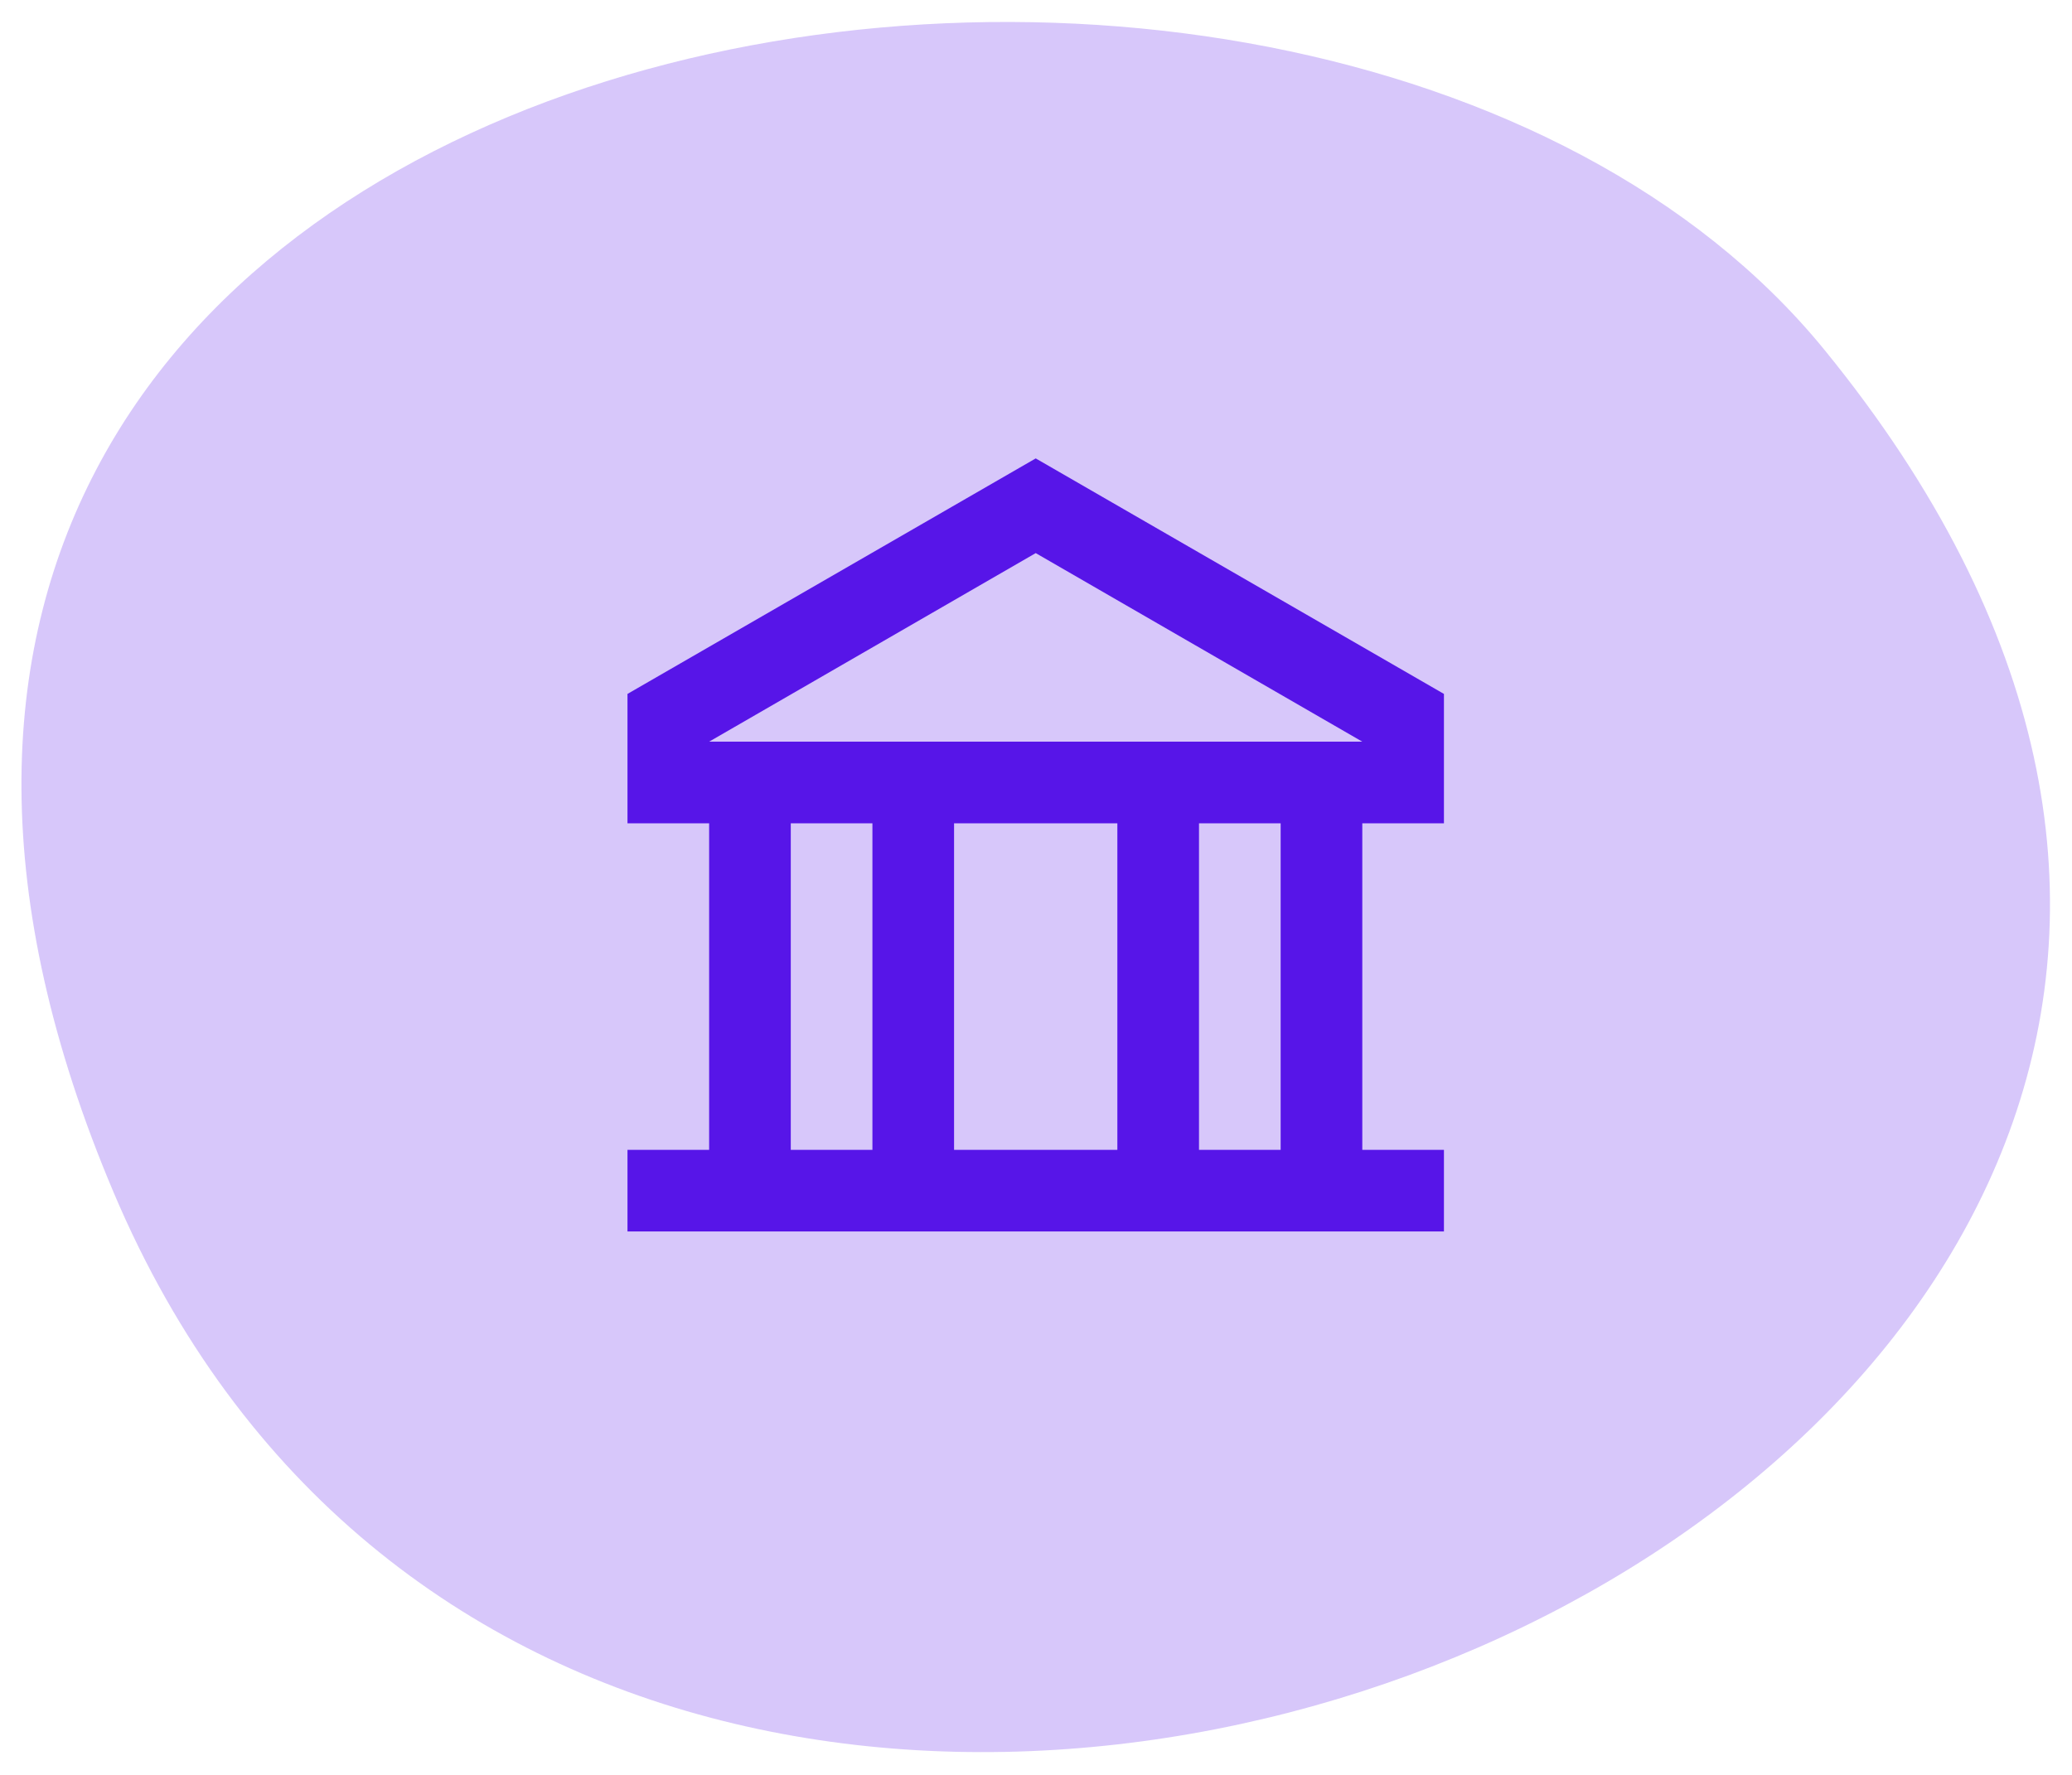 <svg xmlns="http://www.w3.org/2000/svg" width="50.756" height="43.49" viewBox="0 0 50.756 43.49">
  <g id="Grupo_12151" data-name="Grupo 12151" transform="translate(-294.475 -3587.768)">
    <g id="Grupo_12150" data-name="Grupo 12150" transform="translate(295 3588.306)" opacity="0.34">
      <g id="Grupo_12014" data-name="Grupo 12014" transform="translate(0)">
        <g id="Grupo_12013" data-name="Grupo 12013">
          <g id="Grupo_12012" data-name="Grupo 12012">
            <g id="Grupo_12011" data-name="Grupo 12011">
              <g id="Grupo_12010" data-name="Grupo 12010">
                <path id="Caminho_21741" data-name="Caminho 21741" d="M116.11,979.92c-12.667-15.542-54.244-8.48-41.909,20.646C86.556,1029.737,138.46,1007.342,116.11,979.92Z" transform="translate(-71.94 -971.883)" fill="#8a5cef" stroke="rgba(0,0,0,0)" stroke-width="1"/>
              </g>
            </g>
          </g>
        </g>
      </g>
    </g>
    <path id="_3507749_account_balance_bank_business_finance_icon" data-name="3507749_account_balance_bank_business_finance_icon" d="M22,11V7.83L12,2.06,2,7.83V11H4v8H2v2H22V19H20V11ZM4,9l8-4.62L20,9ZM6,19V11H8v8Zm4,0V11h4v8Zm8,0H16V11h2Z" transform="translate(307.846 3596.939)" fill="#5715e8"/>
  </g>
</svg>
